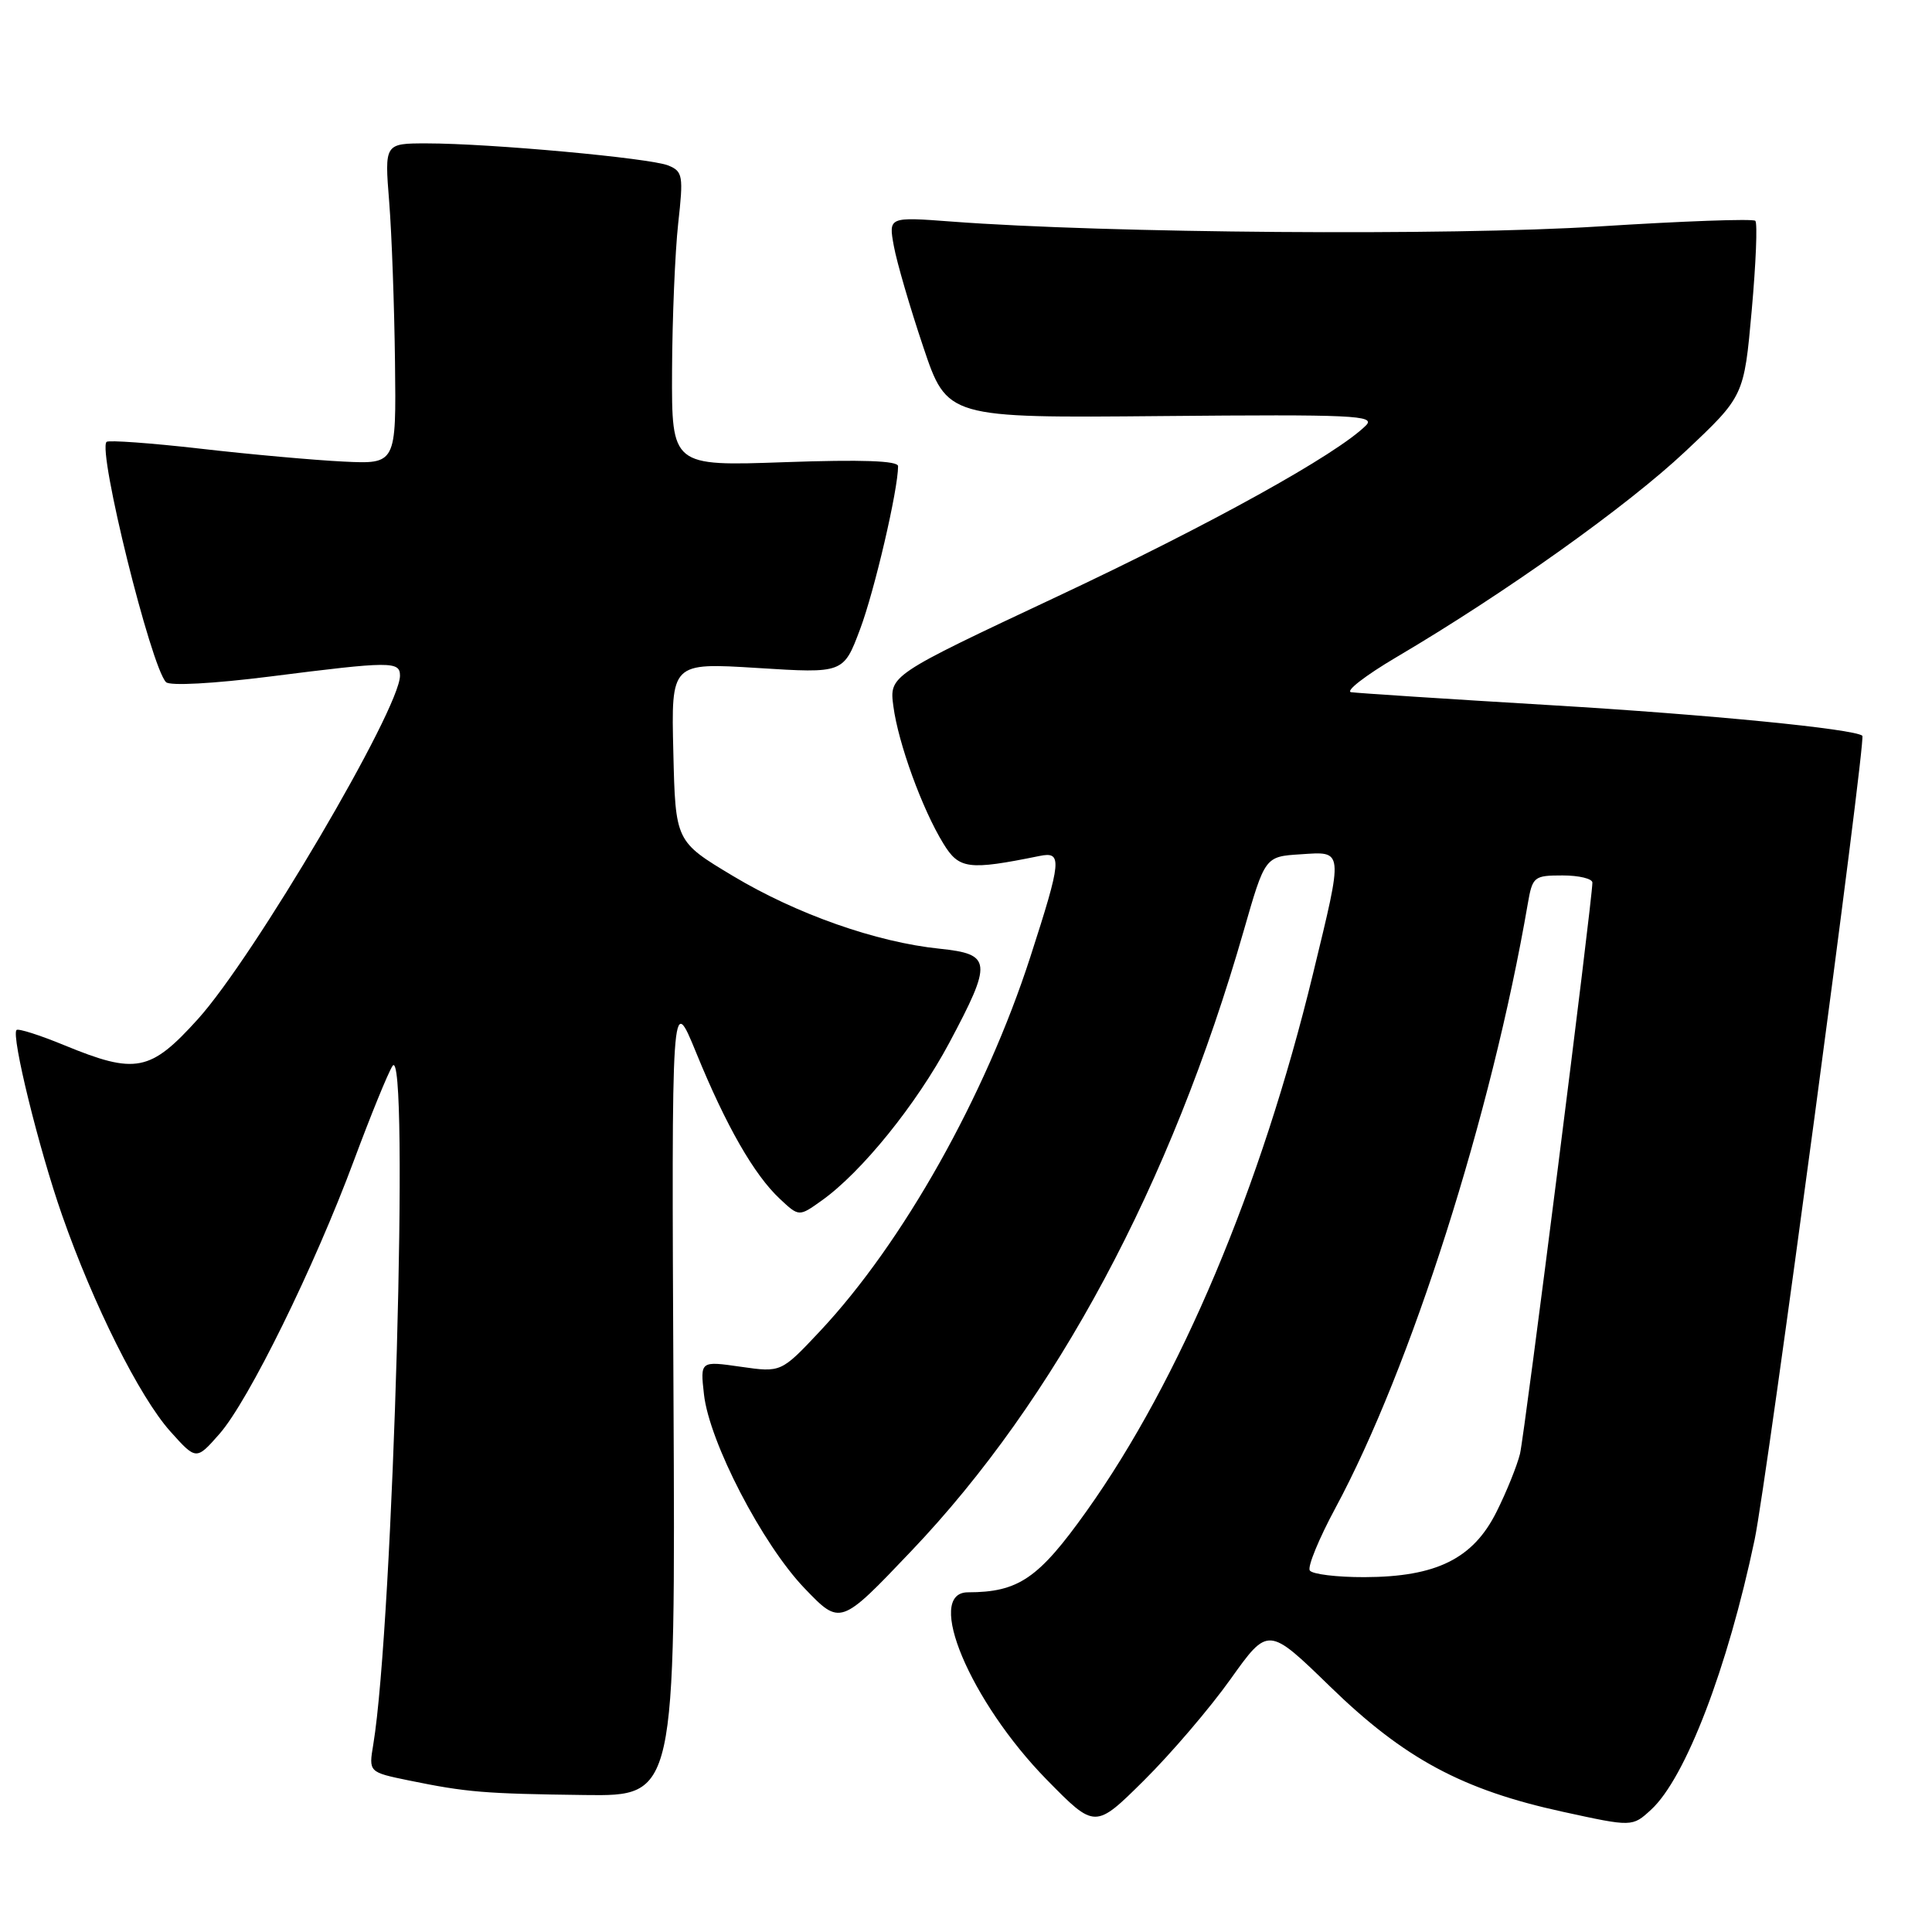 <?xml version="1.0" encoding="UTF-8" standalone="no"?>
<!DOCTYPE svg PUBLIC "-//W3C//DTD SVG 1.1//EN" "http://www.w3.org/Graphics/SVG/1.1/DTD/svg11.dtd" >
<svg xmlns="http://www.w3.org/2000/svg" xmlns:xlink="http://www.w3.org/1999/xlink" version="1.1" viewBox="0 0 256 256">
 <g >
 <path fill="currentColor"
d=" M 163.05 222.50 C 168.04 215.50 168.04 215.50 176.27 223.50 C 186.06 233.02 193.77 237.17 207.08 240.07 C 216.29 242.08 216.29 242.08 218.78 239.79 C 223.33 235.62 228.93 221.02 232.50 204.00 C 234.09 196.48 247.29 97.91 246.77 97.49 C 245.66 96.58 226.46 94.69 205.50 93.44 C 191.75 92.62 179.84 91.84 179.03 91.72 C 178.23 91.59 180.93 89.50 185.03 87.08 C 199.42 78.60 215.58 67.09 223.30 59.83 C 231.09 52.50 231.09 52.50 232.11 41.15 C 232.67 34.91 232.89 29.56 232.59 29.26 C 232.29 28.96 222.93 29.30 211.78 30.01 C 192.09 31.26 146.62 30.91 126.11 29.36 C 117.73 28.73 117.73 28.73 118.44 32.61 C 118.83 34.75 120.58 40.75 122.33 45.95 C 125.50 55.39 125.50 55.39 154.00 55.13 C 179.31 54.90 182.33 55.04 181.00 56.37 C 177.14 60.22 160.36 69.52 140.09 79.04 C 117.83 89.50 117.83 89.50 118.38 93.61 C 119.03 98.50 122.20 107.22 124.99 111.76 C 127.08 115.18 128.29 115.34 137.75 113.42 C 140.78 112.80 140.68 113.94 136.53 126.78 C 130.56 145.25 119.64 164.67 108.66 176.38 C 103.50 181.87 103.50 181.87 98.14 181.10 C 92.78 180.33 92.78 180.33 93.28 184.77 C 93.99 191.08 101.01 204.62 106.60 210.45 C 111.35 215.40 111.35 215.40 120.75 205.52 C 139.87 185.45 155.16 156.92 164.80 123.32 C 167.62 113.50 167.62 113.50 172.31 113.20 C 178.07 112.82 178.02 112.36 173.98 129.03 C 167.11 157.35 156.37 182.83 143.97 200.24 C 137.61 209.17 134.96 210.98 128.25 210.99 C 122.47 211.01 128.57 225.48 138.70 235.82 C 145.10 242.34 145.10 242.34 151.58 235.92 C 155.14 232.39 160.31 226.35 163.05 222.50 Z  M 89.24 184.75 C 88.98 131.50 88.98 131.50 92.26 139.52 C 96.21 149.19 99.93 155.68 103.34 158.86 C 105.87 161.23 105.87 161.23 108.88 159.08 C 114.17 155.32 121.44 146.32 125.79 138.17 C 131.52 127.42 131.42 126.43 124.51 125.71 C 116.12 124.85 105.56 121.13 97.12 116.07 C 89.50 111.50 89.50 111.50 89.22 99.65 C 88.93 87.80 88.93 87.80 100.35 88.51 C 111.77 89.23 111.77 89.23 113.97 83.36 C 115.88 78.28 119.00 64.89 119.00 61.77 C 119.00 61.05 114.21 60.88 104.00 61.24 C 89.00 61.77 89.00 61.77 89.05 49.14 C 89.08 42.19 89.45 33.41 89.86 29.64 C 90.57 23.29 90.48 22.72 88.56 21.93 C 86.20 20.95 64.89 19.00 56.55 19.00 C 50.95 19.00 50.95 19.00 51.57 26.75 C 51.91 31.01 52.25 40.58 52.34 48.00 C 52.50 61.50 52.50 61.50 45.50 61.16 C 41.65 60.97 33.12 60.21 26.54 59.45 C 19.96 58.70 14.37 58.30 14.12 58.55 C 12.92 59.75 20.00 88.36 22.00 90.39 C 22.51 90.90 28.28 90.59 35.80 89.64 C 51.78 87.61 53.00 87.61 53.00 89.53 C 53.00 93.94 33.64 126.84 26.21 135.05 C 19.92 142.01 17.99 142.39 8.55 138.51 C 5.28 137.16 2.42 136.25 2.19 136.48 C 1.46 137.21 5.15 152.24 8.22 161.00 C 12.38 172.90 18.49 185.10 22.55 189.65 C 26.00 193.50 26.00 193.50 29.08 190.00 C 32.93 185.62 41.65 167.89 46.90 153.76 C 49.10 147.85 51.39 142.22 52.00 141.26 C 54.29 137.59 52.11 215.17 49.46 231.16 C 48.85 234.82 48.85 234.82 54.18 235.92 C 61.86 237.49 64.16 237.68 77.50 237.85 C 89.50 238.00 89.50 238.00 89.24 184.75 Z  M 173.55 208.09 C 173.24 207.58 174.77 203.87 176.94 199.84 C 186.94 181.27 197.63 147.71 202.44 119.75 C 203.06 116.16 203.26 116.00 207.05 116.00 C 209.22 116.00 211.00 116.43 211.00 116.95 C 211.00 119.26 202.02 190.07 201.41 192.63 C 201.02 194.21 199.63 197.67 198.30 200.32 C 195.20 206.54 190.33 208.95 180.81 208.98 C 177.13 208.99 173.86 208.59 173.55 208.09 Z "/>
</g>
</svg>
